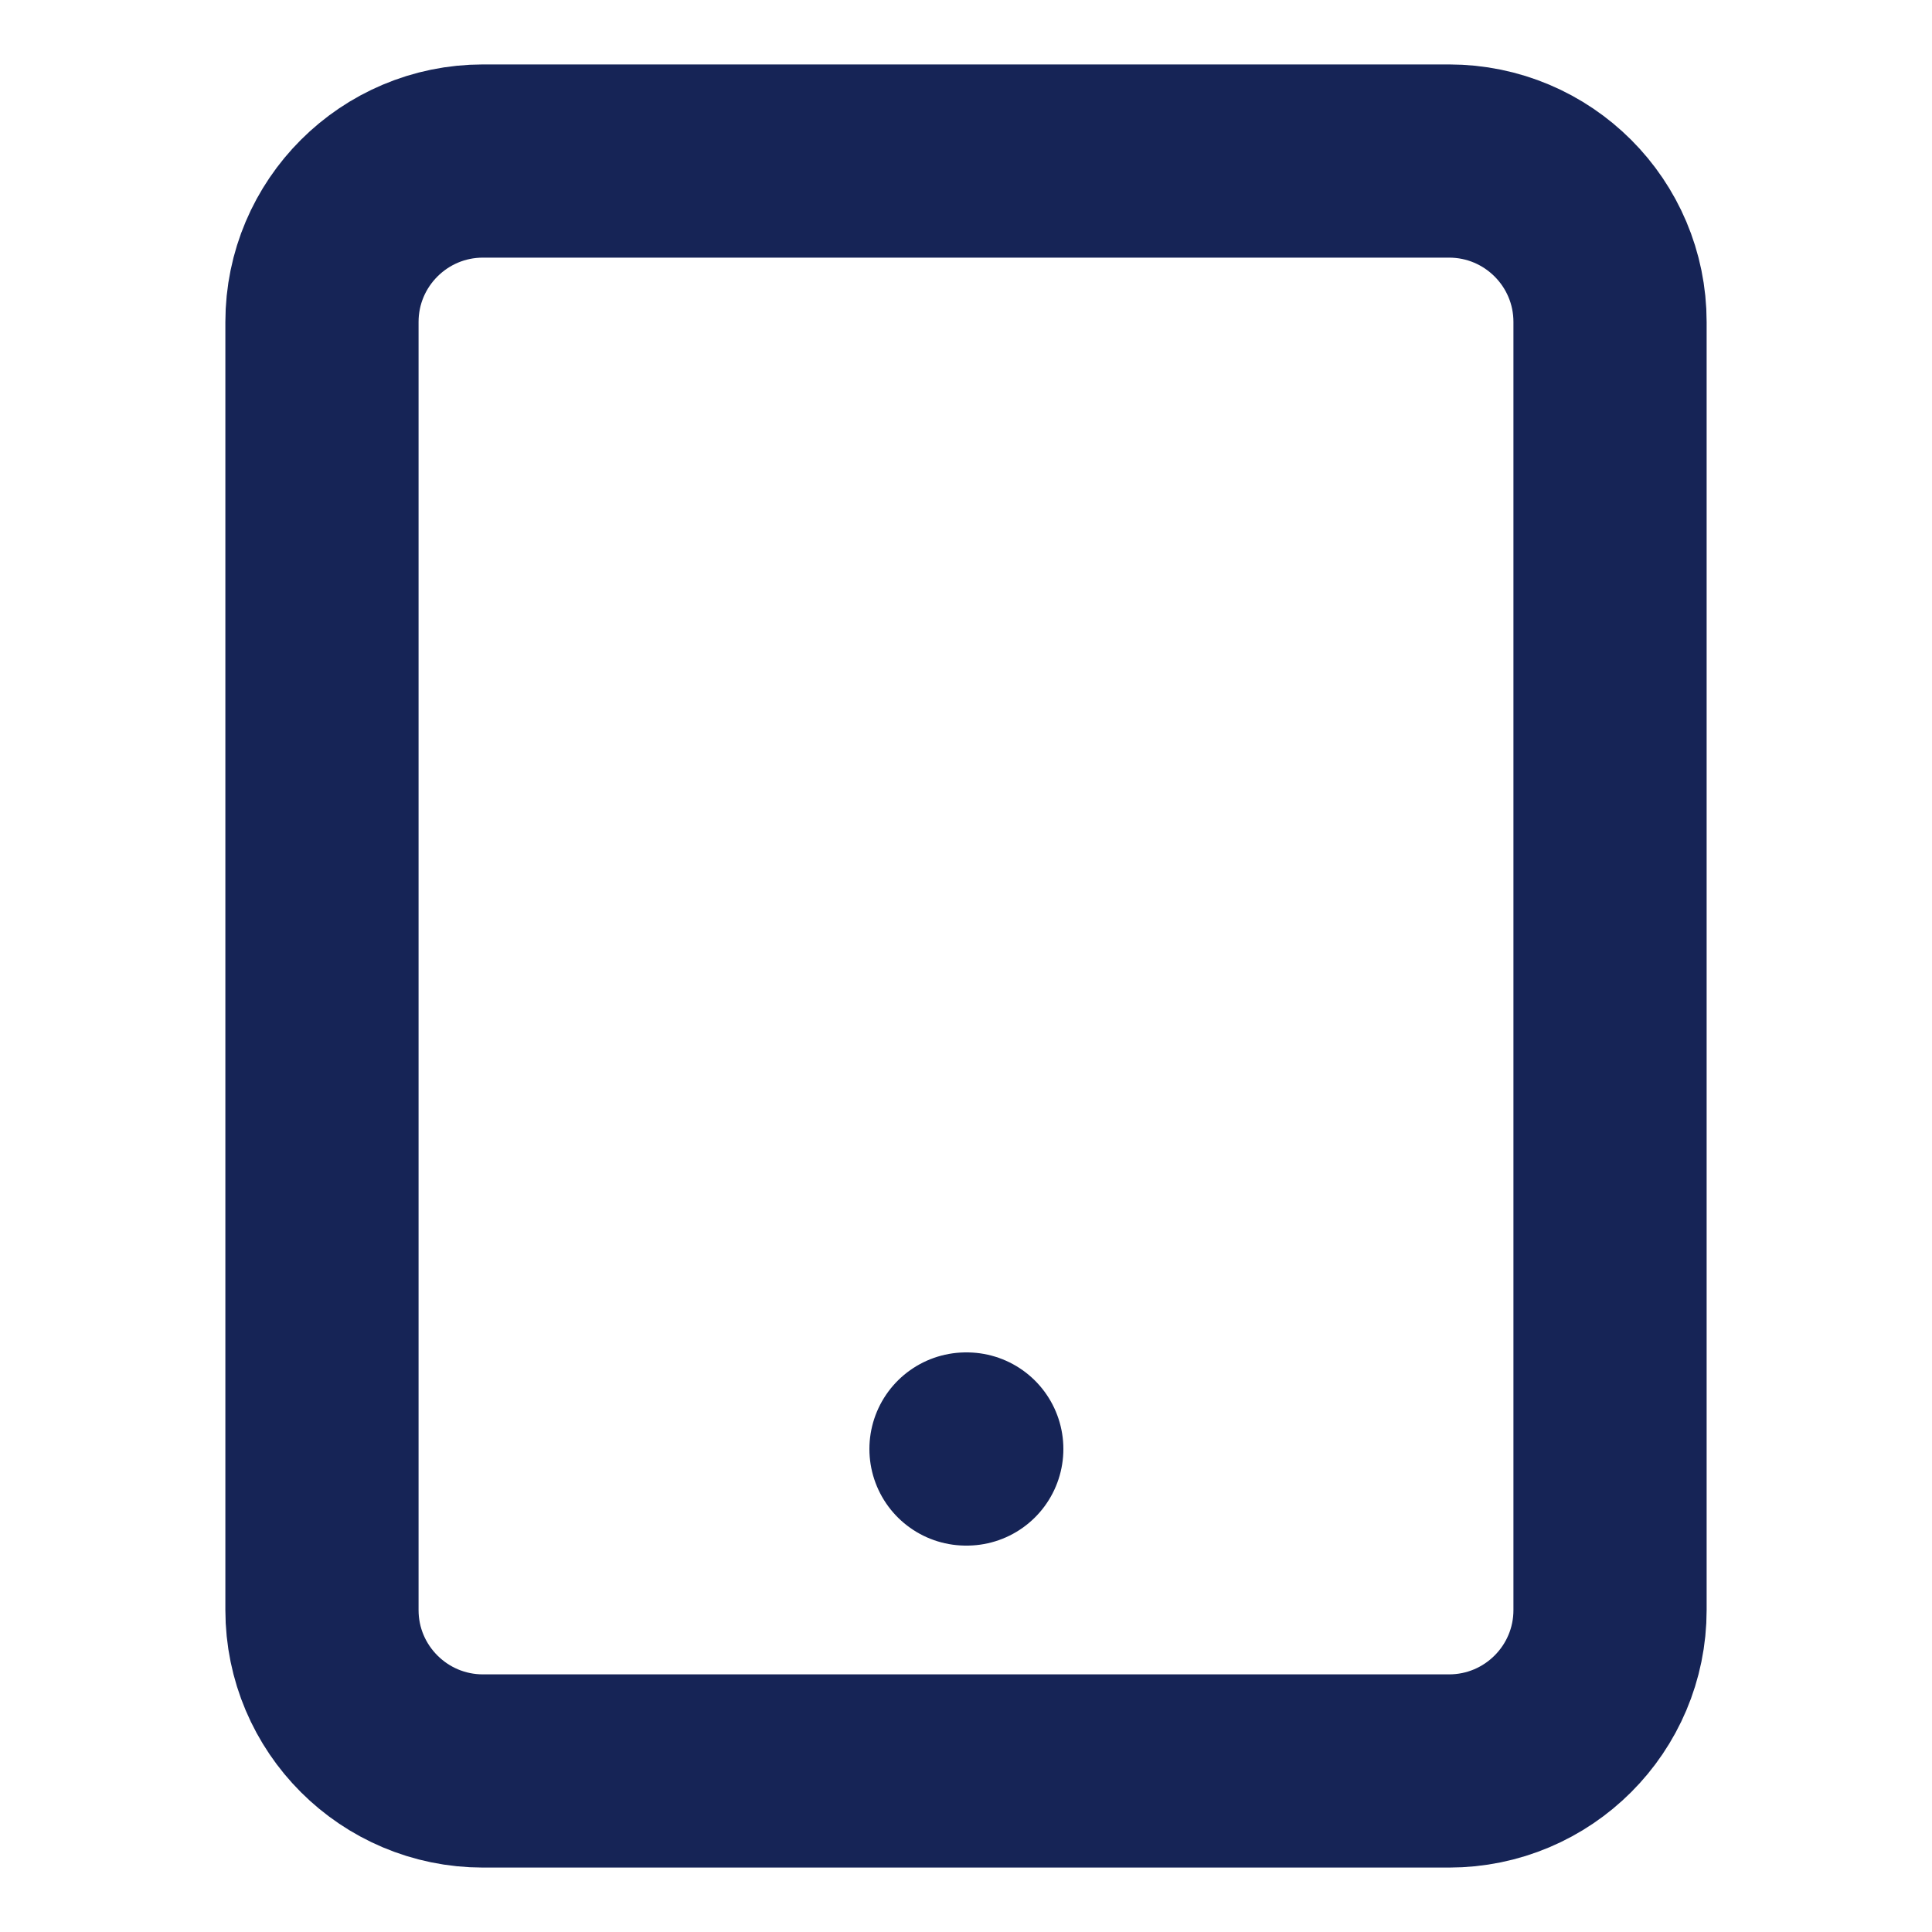 <svg width="20" height="20" viewBox="0 0 20 20" fill="none" xmlns="http://www.w3.org/2000/svg">
<g id="tablet">
<path id="Vector" d="M10 15H10.008M5 1.667H15C15.921 1.667 16.667 2.413 16.667 3.333V16.667C16.667 17.587 15.921 18.333 15 18.333H5C4.08 18.333 3.333 17.587 3.333 16.667V3.333C3.333 2.413 4.08 1.667 5 1.667Z" stroke="#162456" stroke-width="2" stroke-linecap="round" stroke-linejoin="round"/>
</g>
</svg>
